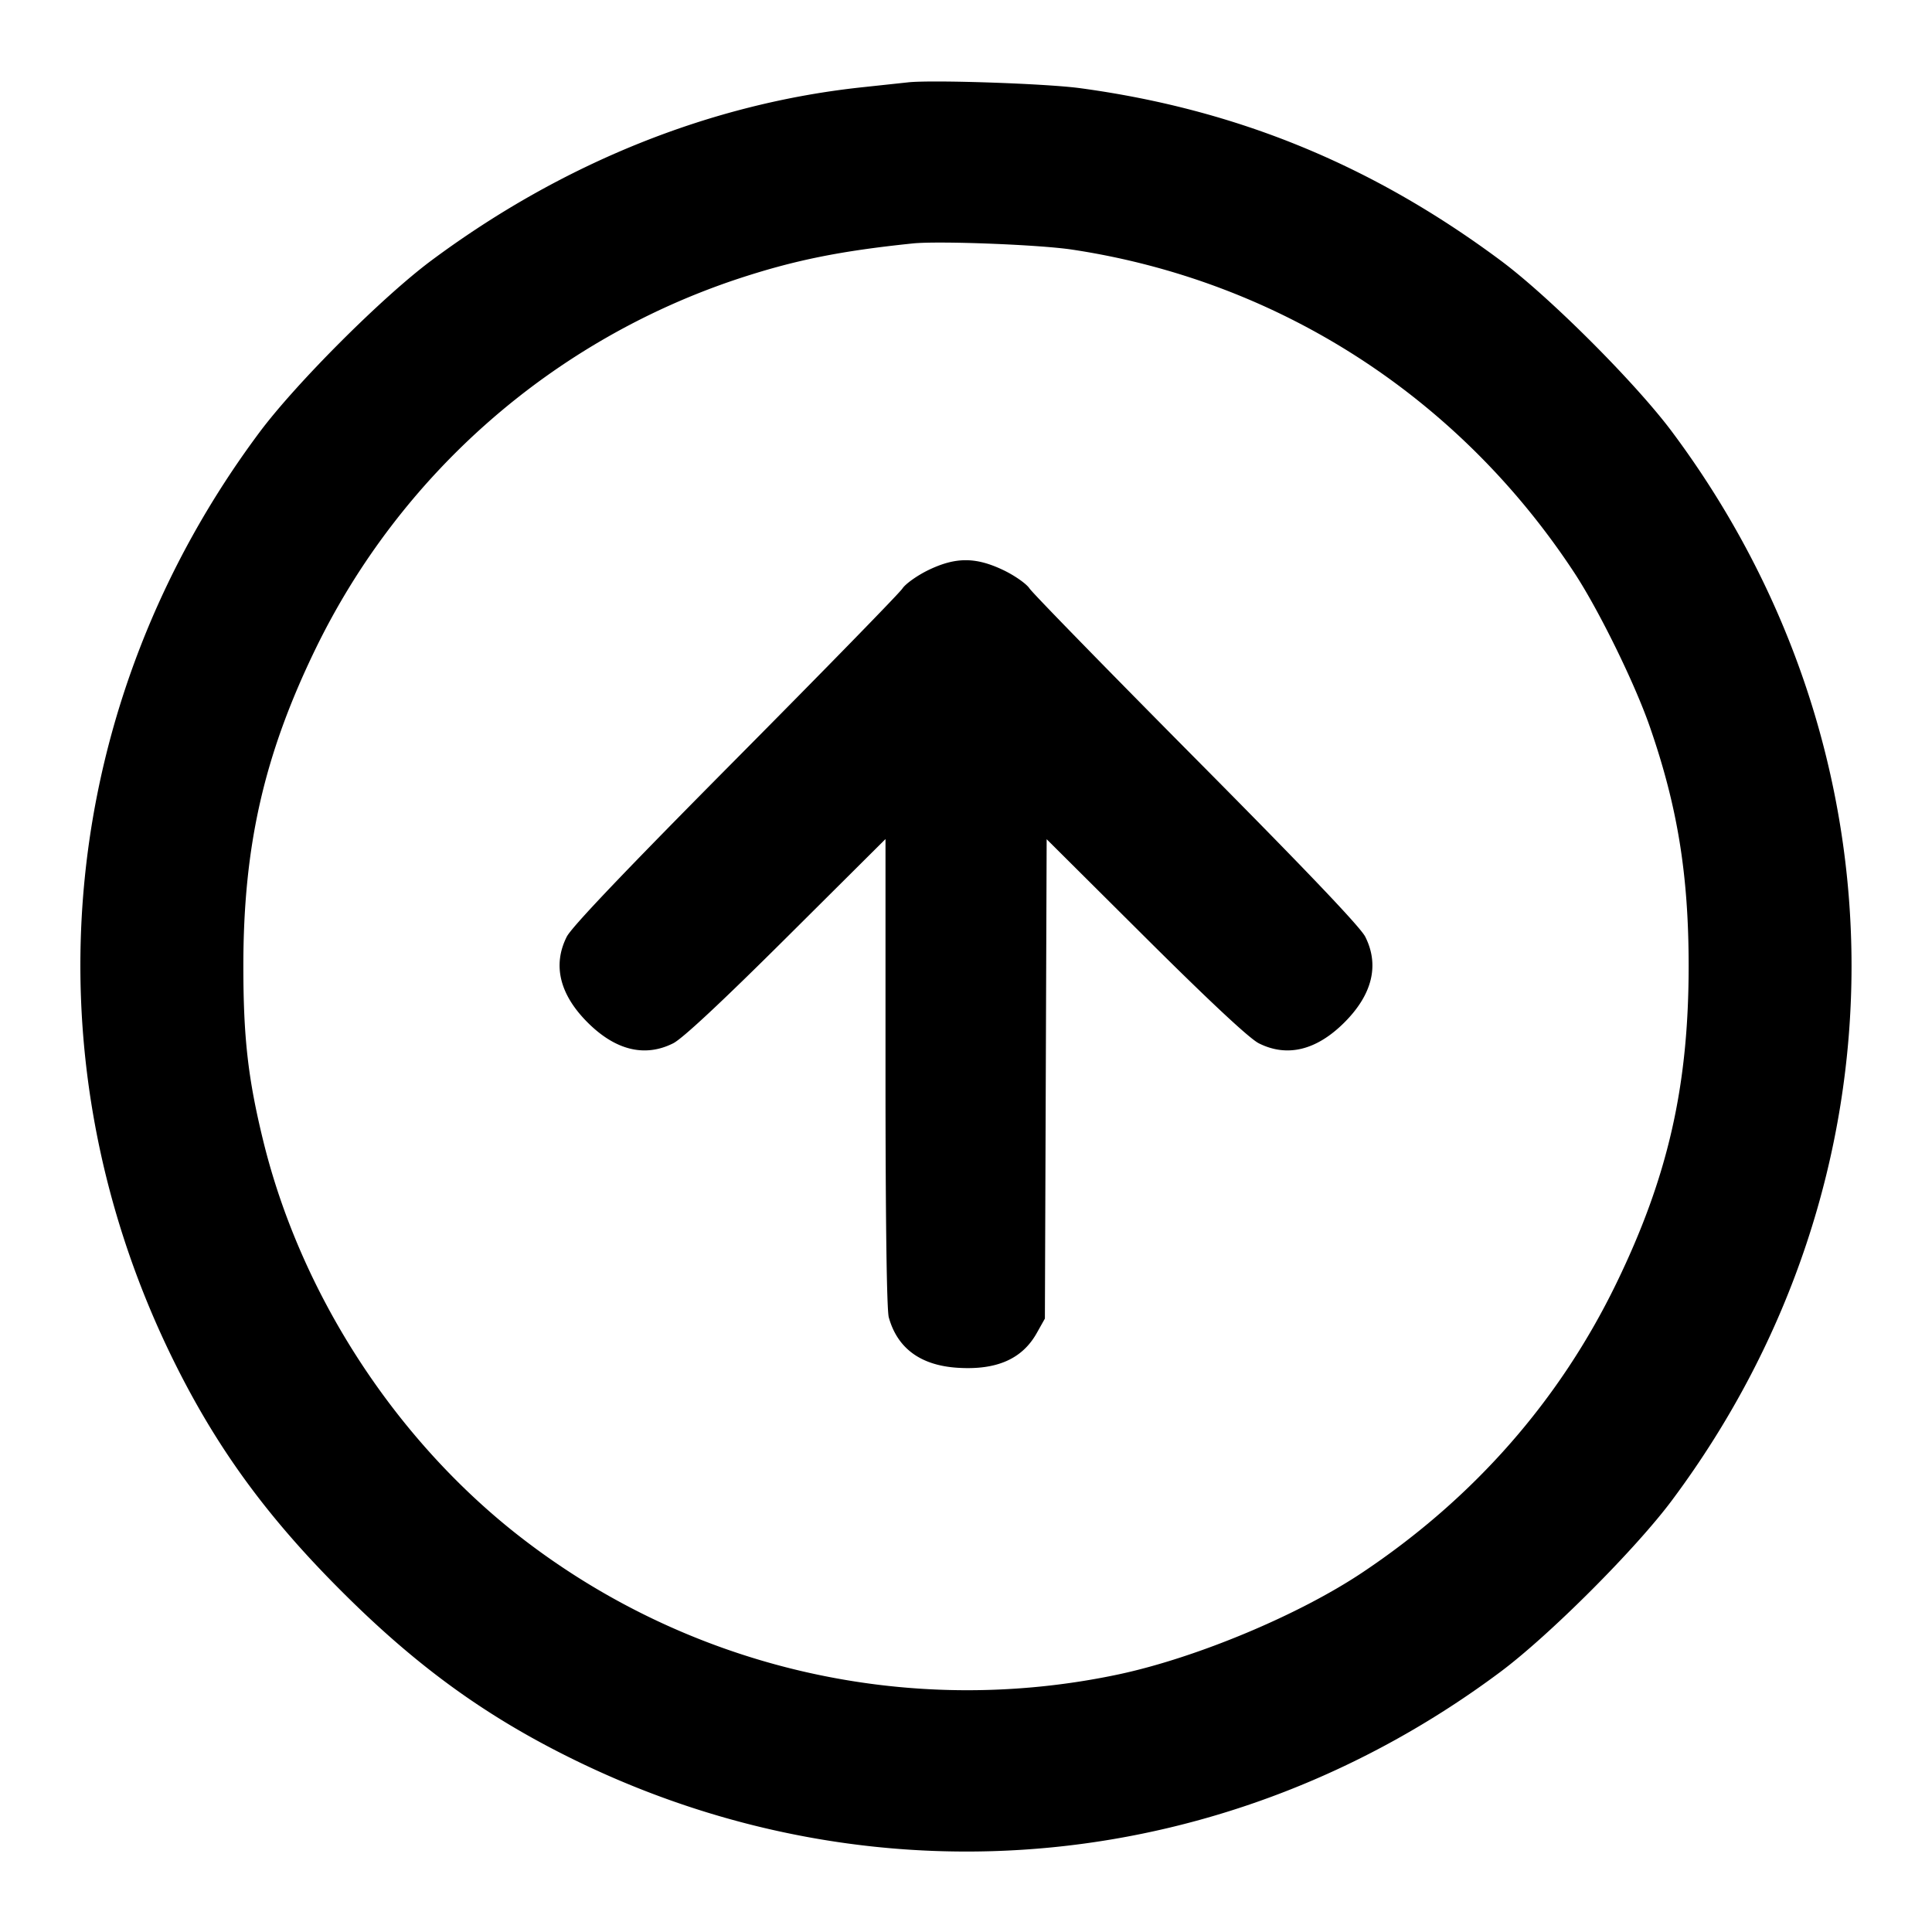 <svg xmlns="http://www.w3.org/2000/svg" width="24" height="24" fill="none" stroke="currentColor" stroke-width="2" stroke-linecap="round" stroke-linejoin="round"><path d="m11.28 1.023-.56.06c-1.888.2-3.729.94-5.36 2.152-.609.453-1.676 1.52-2.134 2.132C.728 8.714.301 13.032 2.097 16.78c.546 1.138 1.179 2.021 2.141 2.982.961.962 1.844 1.595 2.982 2.141 3.747 1.796 8.068 1.367 11.417-1.133.609-.454 1.679-1.524 2.133-2.133 2.974-3.985 2.974-9.289 0-13.274-.454-.608-1.523-1.677-2.13-2.128-1.595-1.186-3.275-1.875-5.217-2.139C13 1.038 11.574.99 11.28 1.023m2.04 2.078c2.563.387 4.804 1.83 6.24 4.019.303.463.743 1.359.932 1.9.346.993.485 1.845.485 2.98 0 1.493-.257 2.621-.897 3.94-.705 1.454-1.769 2.667-3.153 3.592-.789.528-2.051 1.056-3.019 1.265a9.053 9.053 0 0 1-7.538-1.778c-1.513-1.212-2.648-2.99-3.103-4.859-.186-.763-.244-1.272-.244-2.16 0-1.493.257-2.621.897-3.94a8.983 8.983 0 0 1 5.24-4.594c.705-.233 1.272-.348 2.18-.442.322-.033 1.571.015 1.98.077m-1.79 3.982c-.137.067-.281.169-.32.228-.038.058-.973 1.016-2.076 2.128-1.368 1.379-2.033 2.077-2.094 2.198-.177.352-.088.717.259 1.064.347.347.712.436 1.064.259.116-.059.598-.508 1.407-1.313L11 10.423v2.898c0 1.819.015 2.953.041 3.044.107.385.396.597.855.626.485.031.803-.109.984-.433l.1-.178.011-2.977.011-2.978 1.229 1.223c.808.804 1.29 1.253 1.406 1.312.352.177.717.088 1.064-.259.347-.347.436-.712.259-1.064-.061-.121-.726-.819-2.094-2.198-1.103-1.112-2.038-2.07-2.077-2.129-.038-.058-.185-.161-.325-.228-.344-.164-.593-.164-.934.001" fill="#000" fill-rule="evenodd" stroke="none"/></svg>